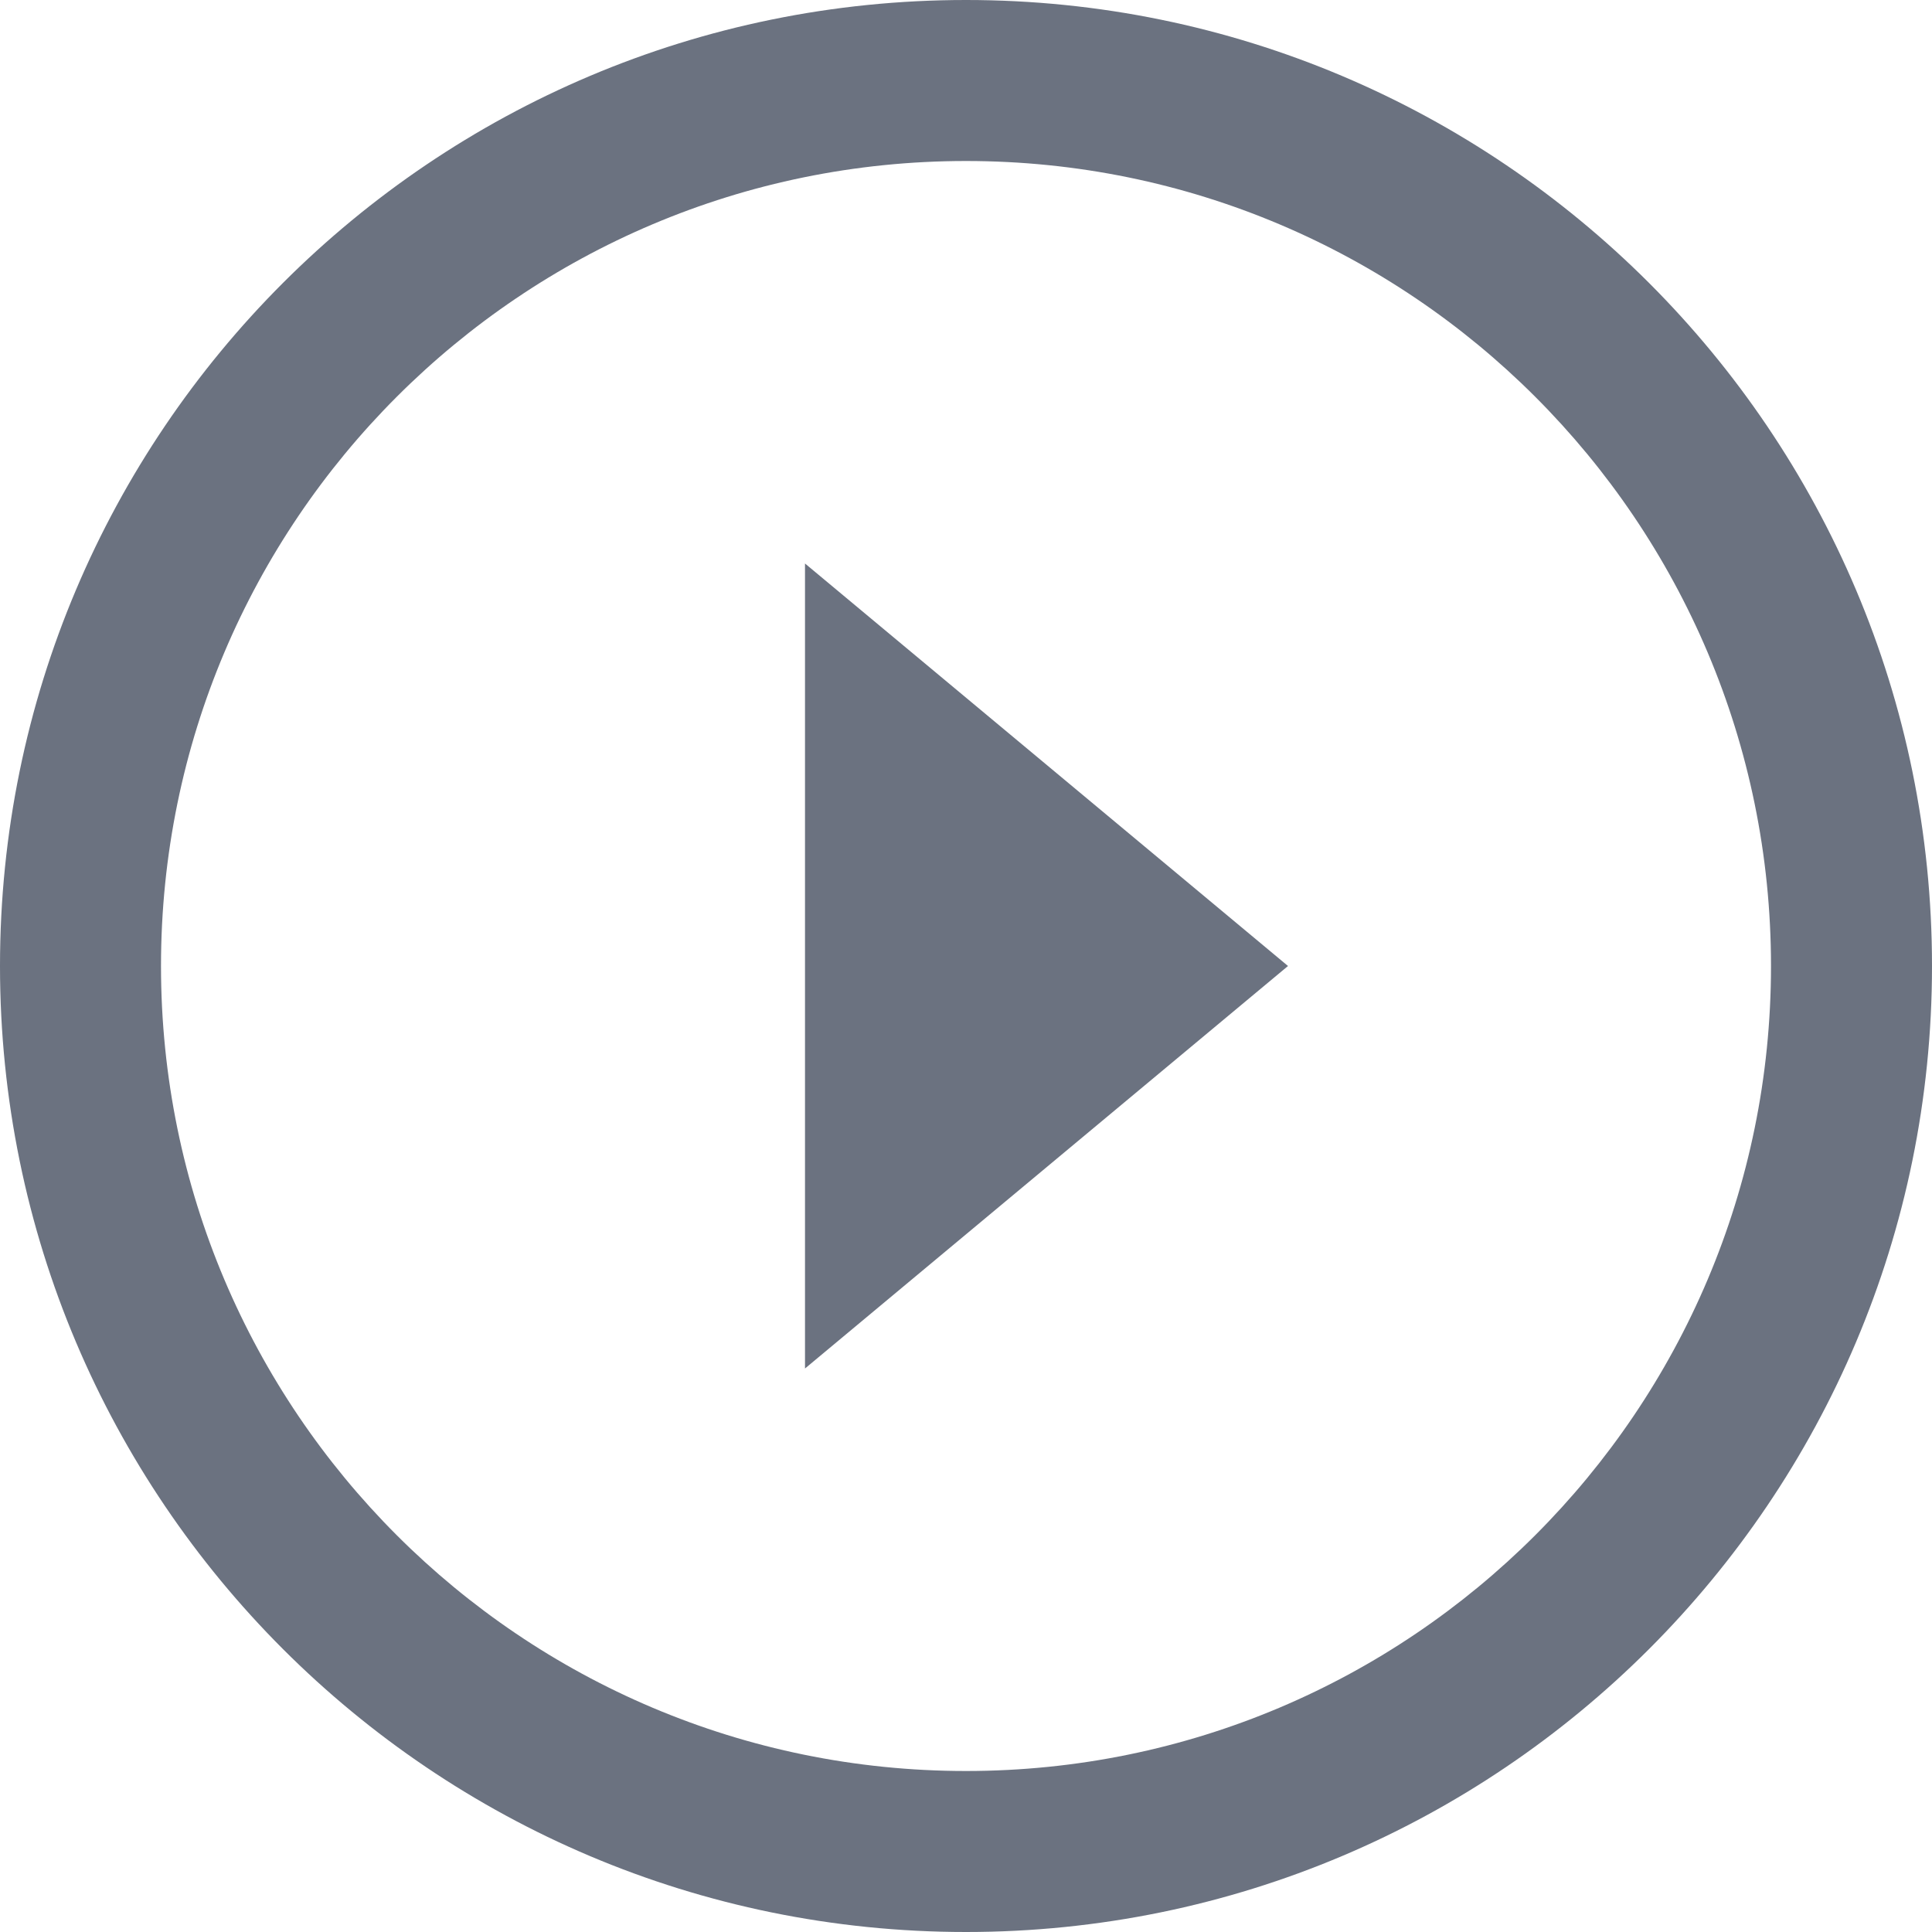<svg width="24" height="24" viewBox="0 0 24 24" fill="none" xmlns="http://www.w3.org/2000/svg">
<g id="play-icon" clip-path="url(#clip0_2554_764)">
<path id="Vector" d="M12 22C17.523 22 22 17.523 22 12C22 6.477 17.523 2 12 2C6.477 2 2 6.477 2 12C2 17.523 6.477 22 12 22ZM12 24C5.373 24 0 18.627 0 12C0 5.373 5.373 0 12 0C18.627 0 24 5.373 24 12C24 18.627 18.627 24 12 24Z" fill="#6B7280"/>
<path id="Vector_2" d="M10 17L16 12L10 7V17Z" fill="#6B7280"/>
</g>
<defs>
<clipPath id="clip0_2554_764">
<rect width="24" height="24" fill="white"/>
</clipPath>
</defs>
</svg>
